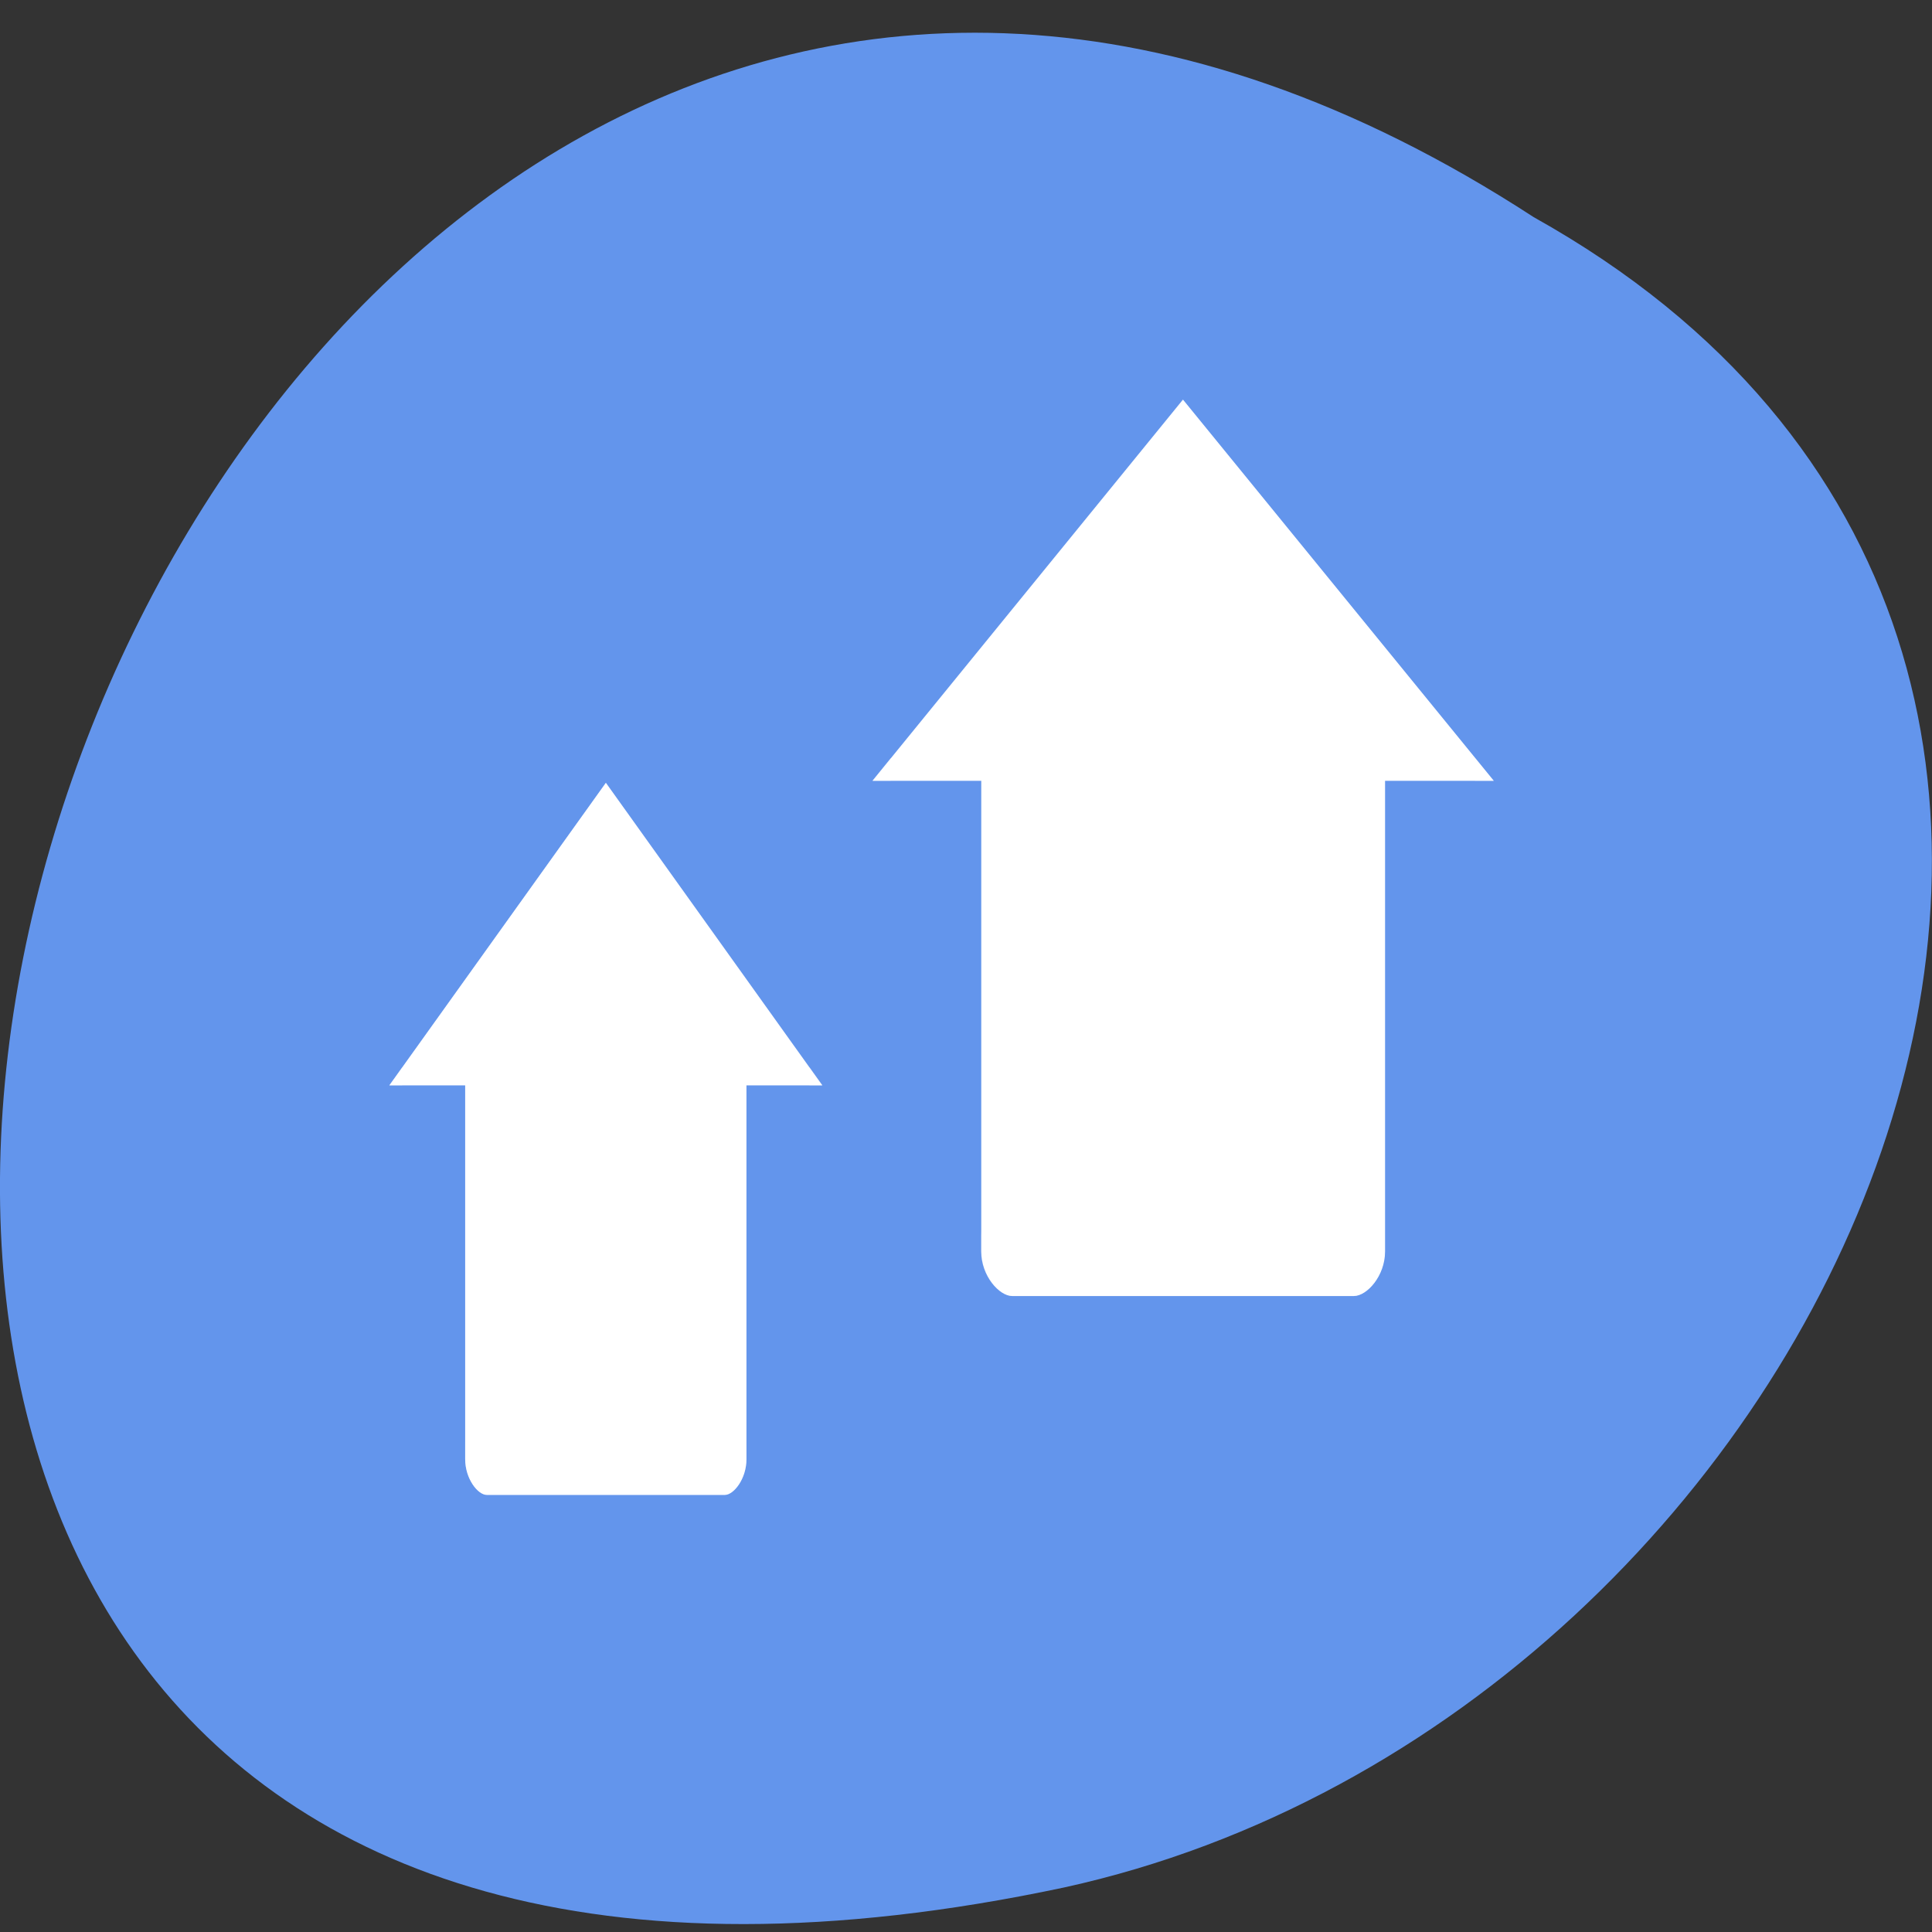 <svg xmlns="http://www.w3.org/2000/svg" viewBox="0 0 22 22"><rect x="0" y="0" width="22" height="22" fill="#333333" stroke="none"/><path d="m 17.465 2.473 c -16.539 -10.762 -26.727 23.563 -5.348 19.02 c 8.836 -1.938 14.199 -14.08 5.348 -19.02" fill="#6395ec"/><g fill="#fff"><path d="m 17.01 8.891 h -1.238 v 5.359 c 0 0.281 -0.207 0.508 -0.355 0.508 h -3.891 c -0.145 0 -0.352 -0.227 -0.352 -0.508 v -5.359 h -1.238 l 3.535 -4.34"/><path d="m 15.77 8.891 v 5.359 c 0 0.281 -0.207 0.508 -0.355 0.508 h -3.891 c -0.145 0 -0.352 -0.227 -0.352 -0.508 v -5.359" fill-opacity="0.051"/><path d="m 11.523 14.758 c -0.145 0 -0.352 -0.227 -0.352 -0.508 v -0.258 c 0 0.285 0.207 0.512 0.352 0.512 h 3.891 c 0.148 0 0.355 -0.227 0.355 -0.512 v 0.258 c 0 0.281 -0.207 0.508 -0.355 0.508 m -5.48 -5.867 l 0.207 -0.258 h 1.031 v 0.258 m 4.598 0 v -0.258 h 1.027 l 0.211 0.258" fill-opacity="0.2"/><path d="m 9.934 8.891 l 3.535 -4.34 l 3.539 4.34 h -0.211 l -3.328 -4.086 l -3.328 4.086" fill-opacity="0.302"/><path d="m 9.363 12.359 h -0.863 v 4.258 c 0 0.223 -0.145 0.406 -0.246 0.406 h -2.711 c -0.102 0 -0.246 -0.184 -0.246 -0.406 v -4.258 h -0.863 l 2.465 -3.445"/><path d="m 8.5 12.359 v 4.258 c 0 0.223 -0.145 0.406 -0.246 0.406 h -2.711 c -0.102 0 -0.246 -0.184 -0.246 -0.406 v -4.258" fill-opacity="0.051"/><path d="m 5.543 17.02 c -0.102 0 -0.246 -0.184 -0.246 -0.406 v -0.203 c 0 0.223 0.145 0.406 0.246 0.406 h 2.711 c 0.102 0 0.246 -0.184 0.246 -0.406 v 0.203 c 0 0.223 -0.145 0.406 -0.246 0.406 m -3.82 -4.664 l 0.145 -0.203 h 0.719 v 0.203 m 3.203 0 v -0.203 h 0.719 l 0.145 0.203" fill-opacity="0.2"/><path d="m 4.434 12.359 l 2.465 -3.445 l 2.465 3.445 h -0.145 l -2.32 -3.242 l -2.32 3.242" fill-opacity="0.302"/></g></svg>